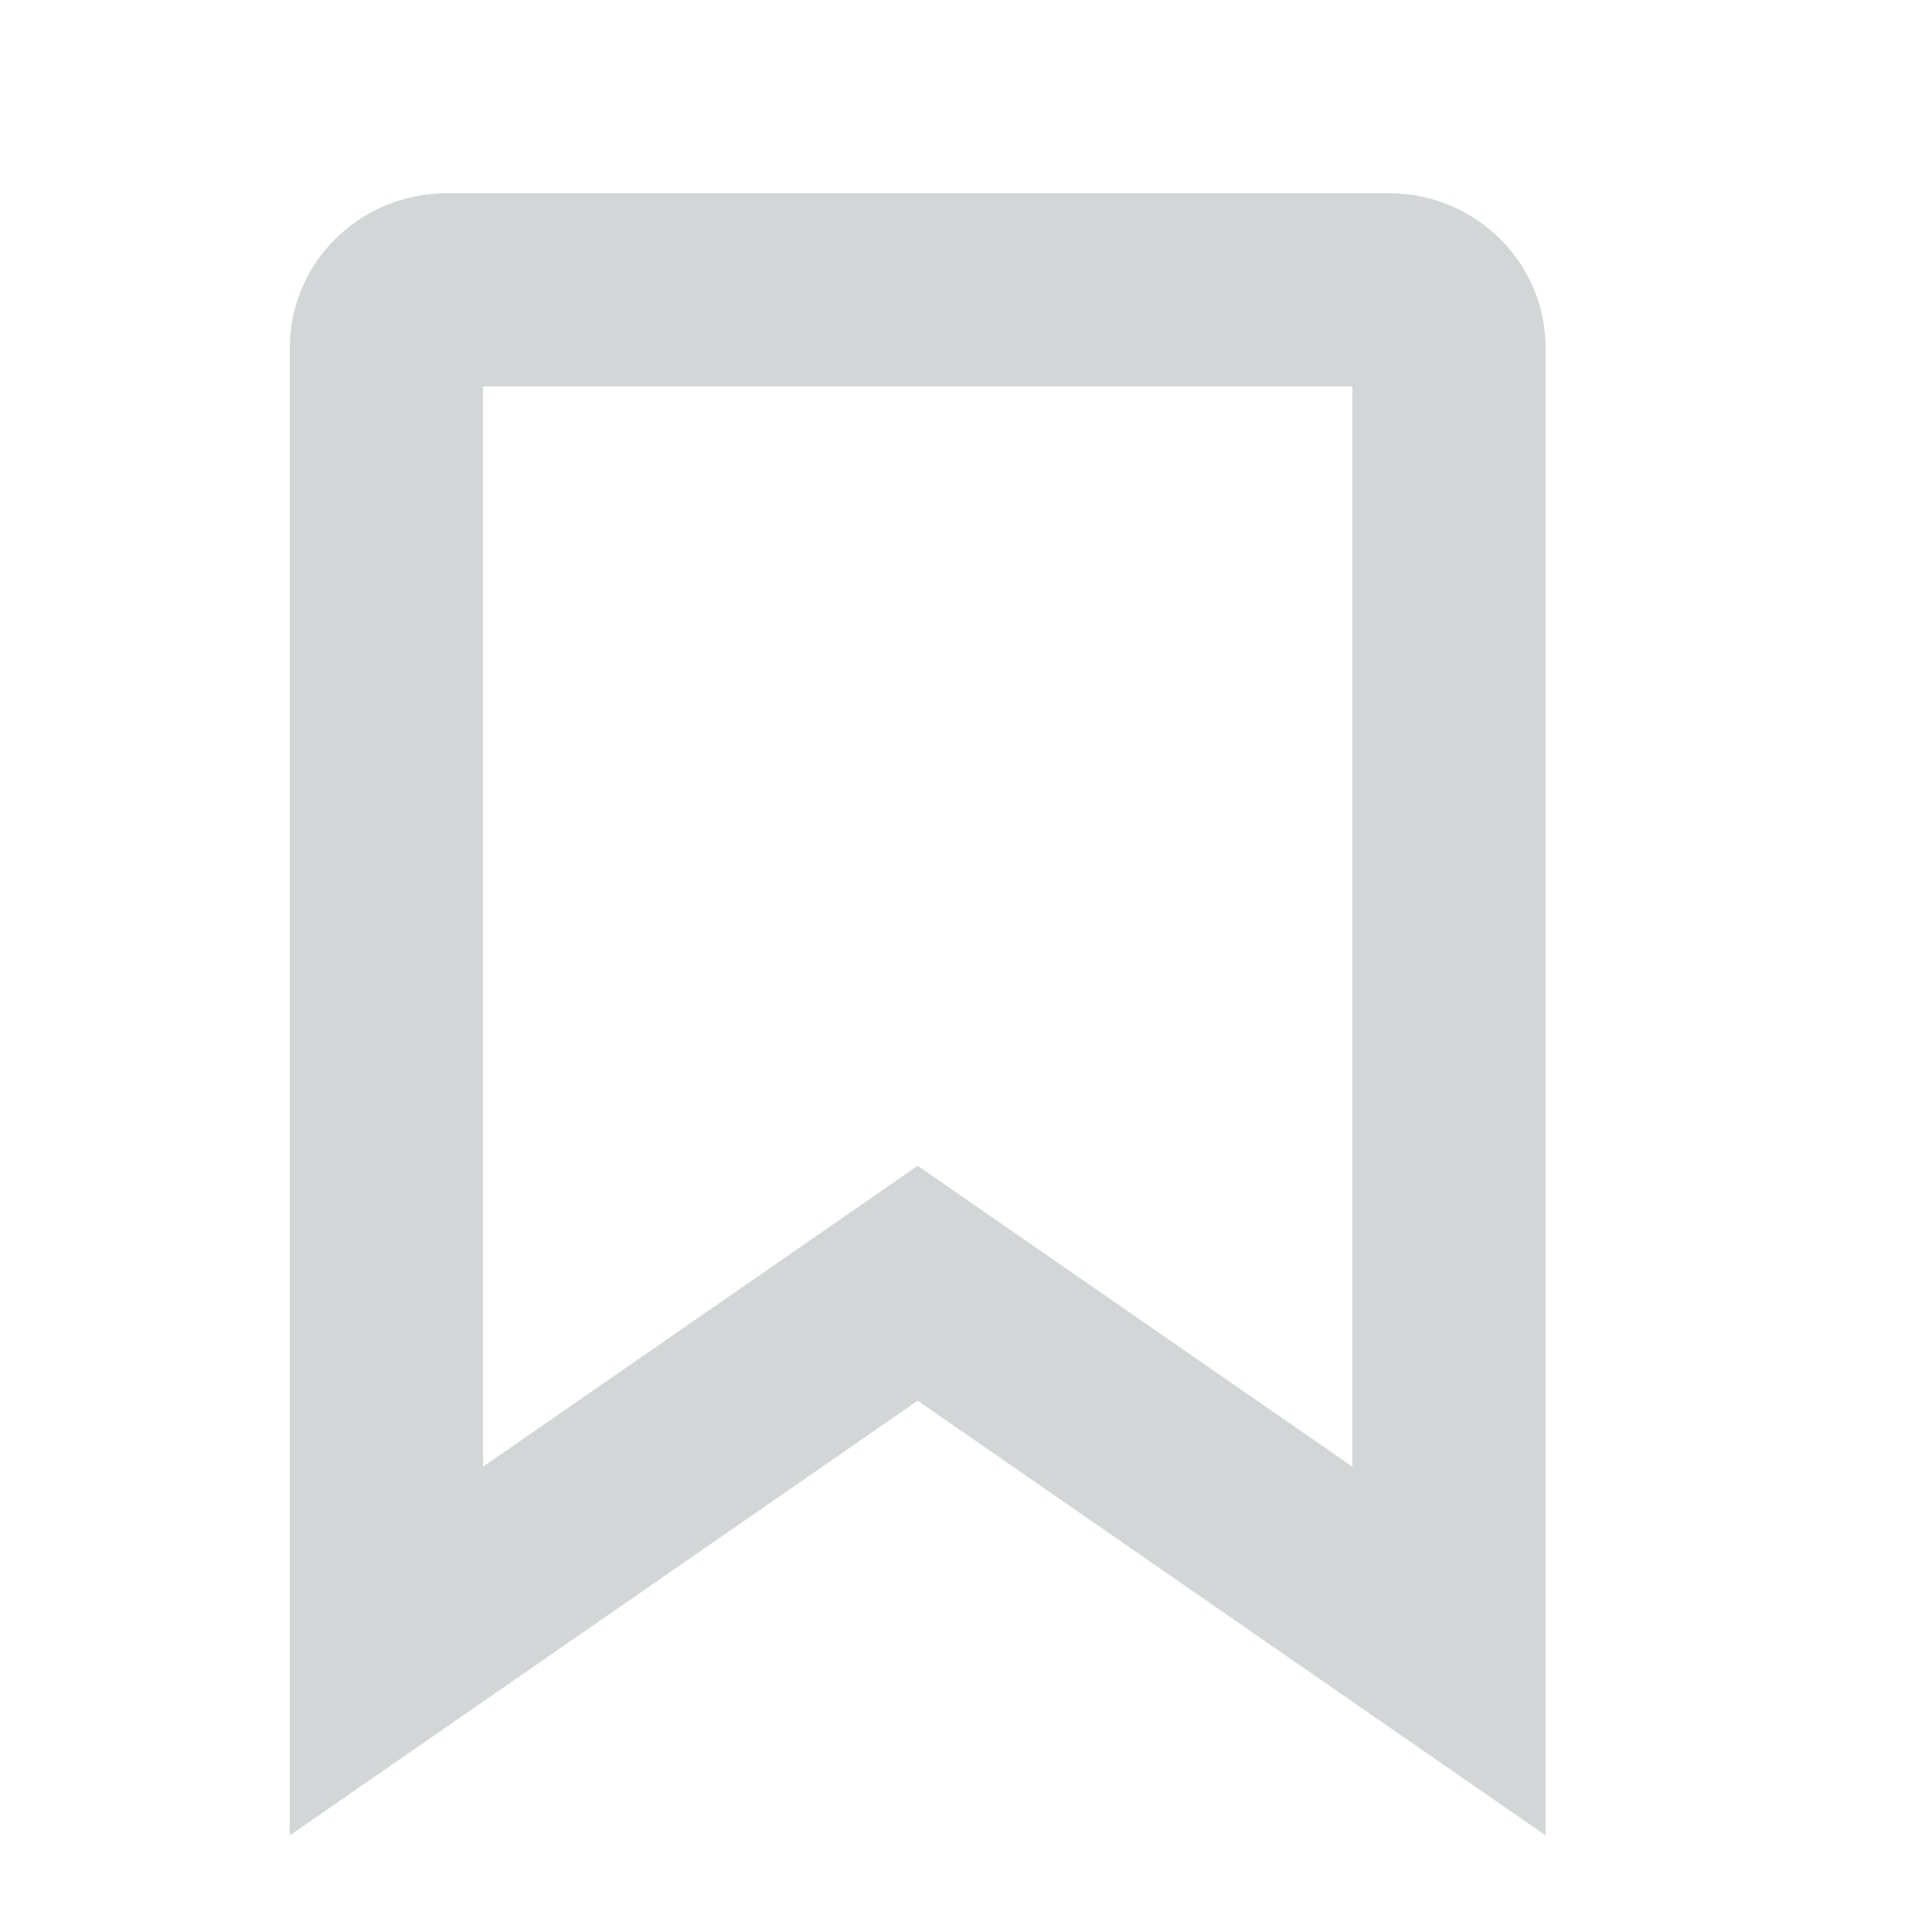<svg width="20" height="20" viewBox="0 0 20 20" fill="none" xmlns="http://www.w3.org/2000/svg">
<path fill-rule="evenodd" clip-rule="evenodd" d="M9.5 12.068L14 15.183V4H5V15.183L9.5 12.068ZM3 19V3.6C3 2.716 3.728 2 4.625 2H14.375C15.273 2 16 2.716 16 3.6V19L9.5 14.5L3 19Z" fill="#AFB3B6" fill-opacity="0.54"/>
</svg>
